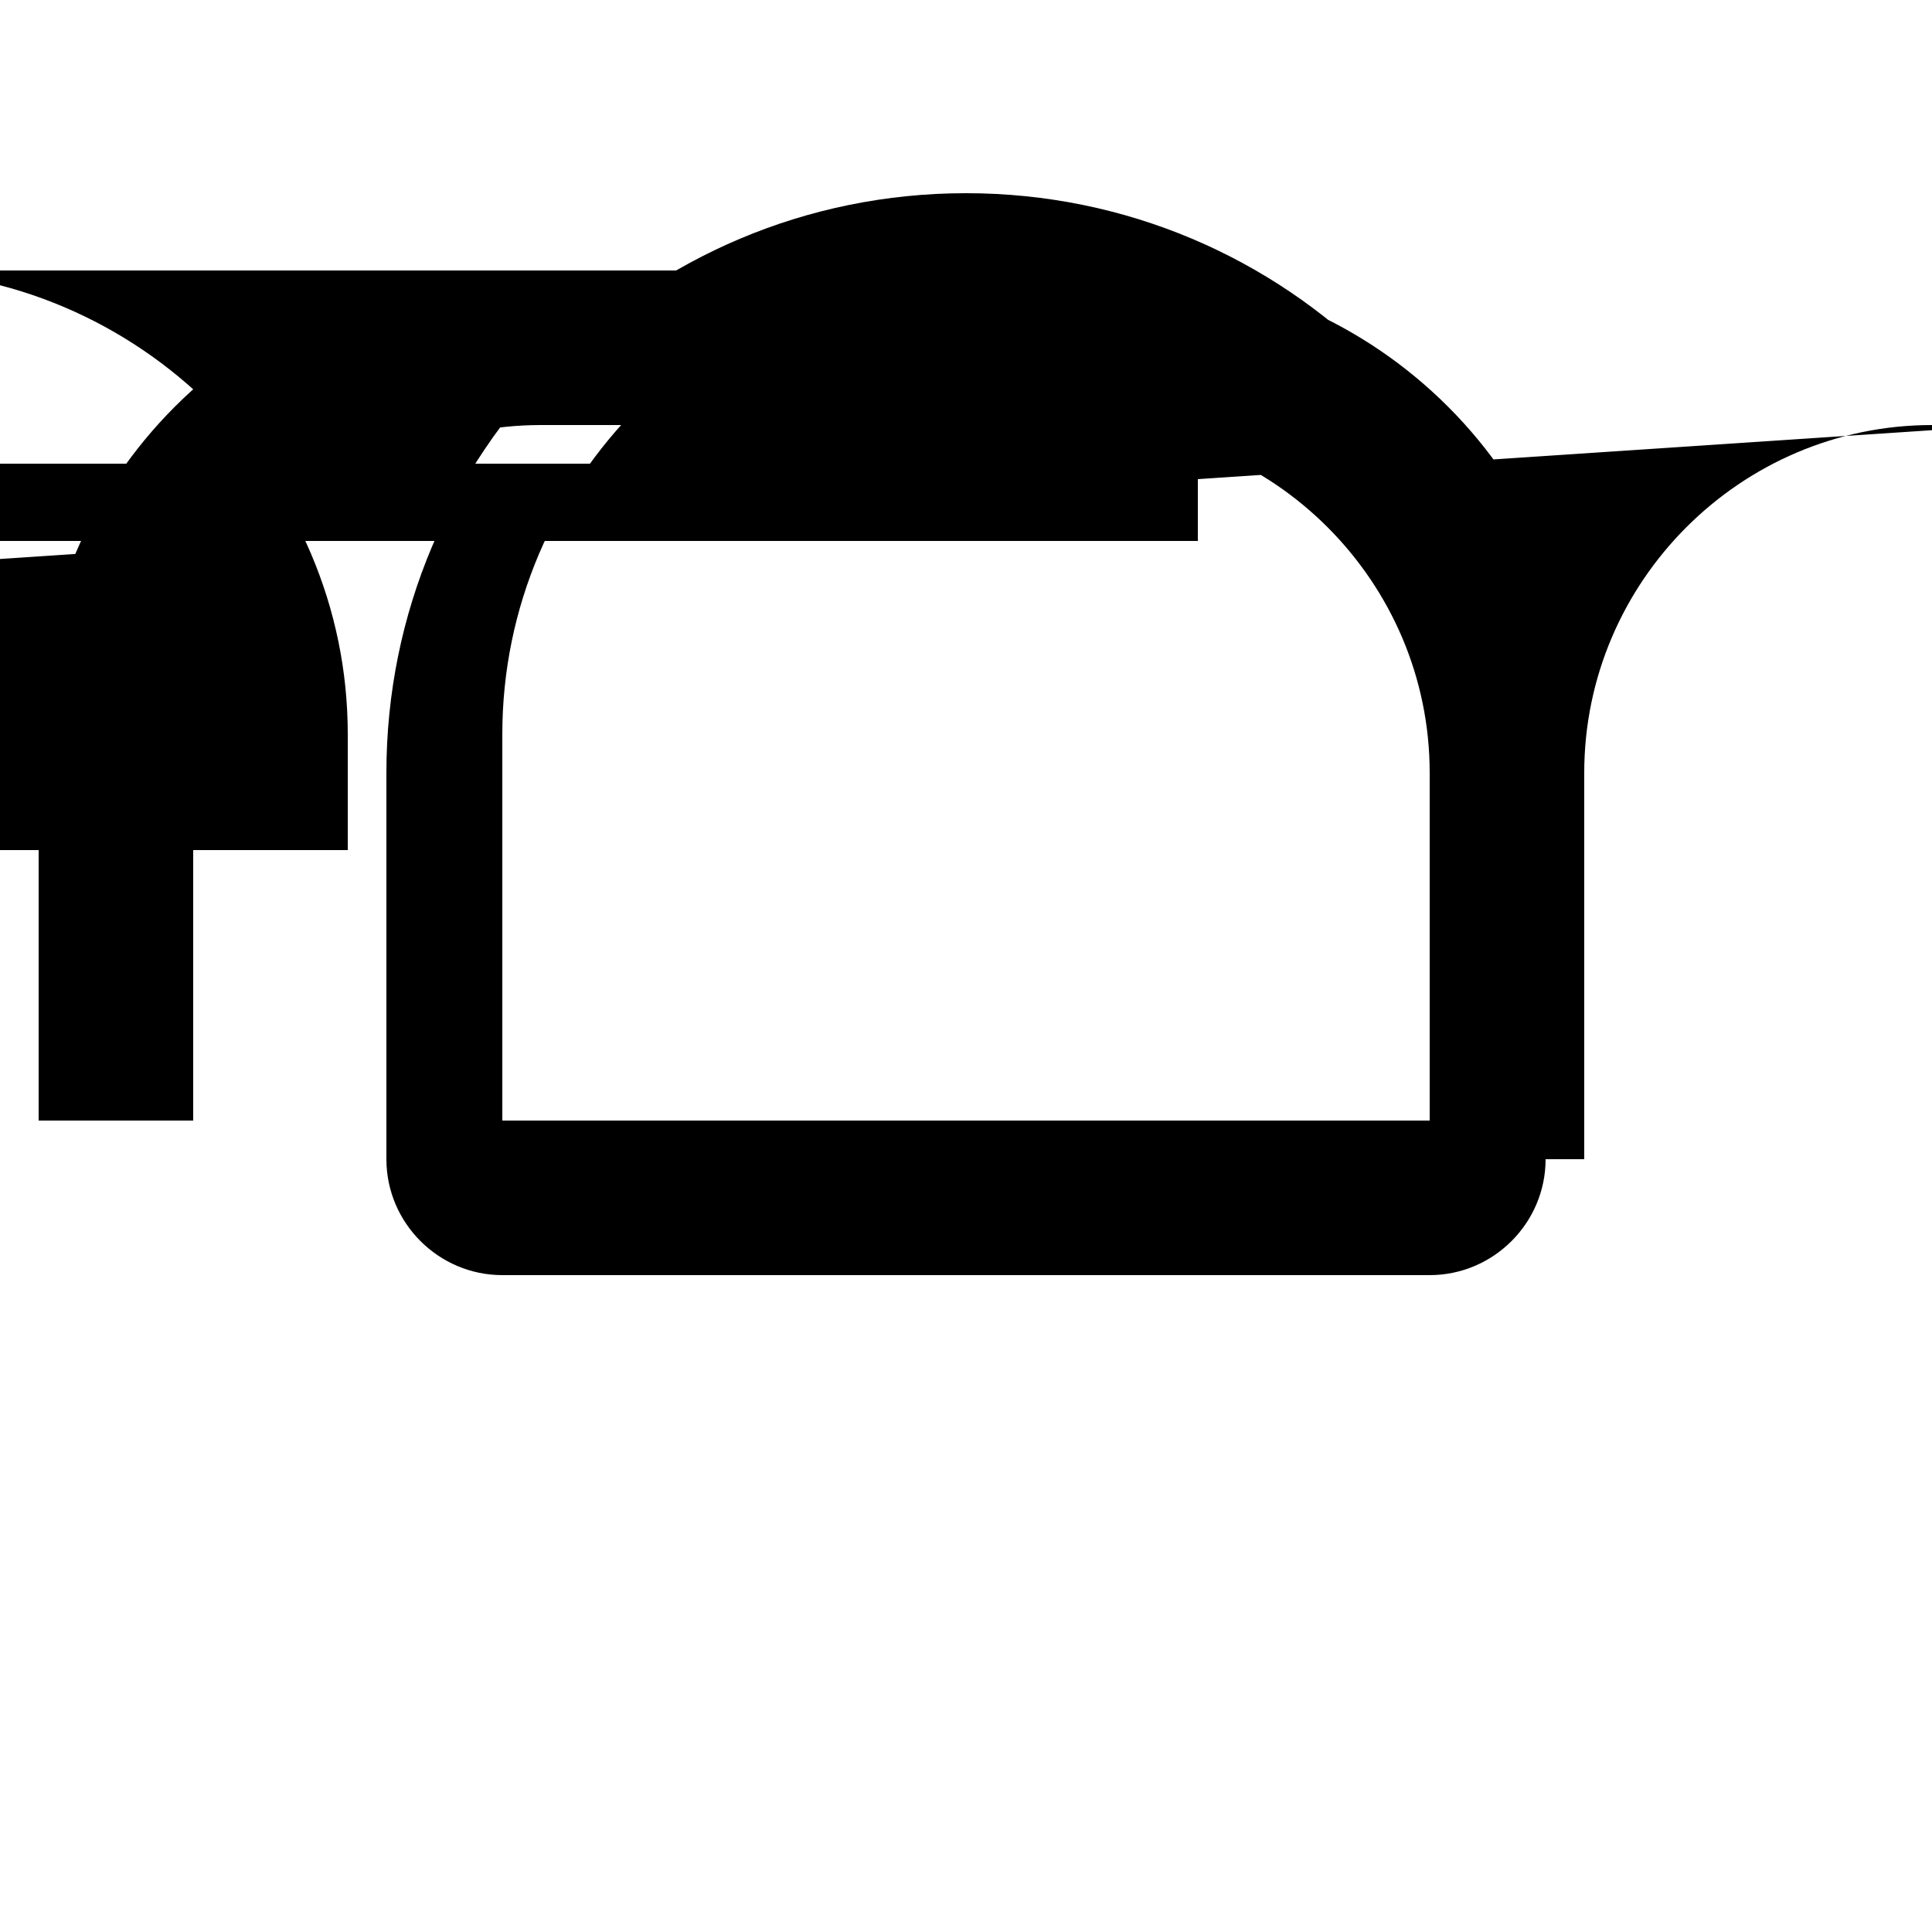 <svg xmlns="http://www.w3.org/2000/svg" width="100" height="100" viewBox="0 0 100 100">
    <path d="M50 10c-16.6 0-30 13.4-30 30v20c0 3.3 2.7 6 6 6h48c3.3 0 6-2.7 6-6V40c0-16.6-13.4-30-30-30zm0 4c13.2 0 24 10.8 24 24v20H26V38c0-13.2 10.8-24 24-24zm-4 10h8v4h-8zm-12 0h8v4h-8zm20 0h8v4h-8zm-12 0h8v4h-8zm-12 0h8v4h-8zm20 0h8v4h-8zm-12 0h8v4h-8zm-12 0h8v4h-8zm20 0h8v4h-8zm-12 0h8v4h-8zm-12 0h8v4h-8zm20 0h8v4h-8zm-12 0h8v4h-8zm-12 0h8v4h-8zm20 0h8v4h-8zm-12 0h8v4h-8zm-12 0h8v4h-8zm20 0h8v4h-8zm-12 0h8v4h-8zm-12 0h8v4h-8zm20 0h8v4h-8zm-12 0h8v4h-8zm-12 0h8v4h-8zm20 0h8v4h-8zm-12 0h8v4h-8zm-12 0h8v4h-8zm20 0h8v4h-8zm-12 0h8v4h-8zm-12 0h8v4h-8zm20 0h8v4h-8zm-12 0h8v4h-8zm-12 0h8v4h-8zm20 0h8v4h-8zm-12 0h8v4h-8zm-12 0h8v4h-8zm20 0h8v4h-8zm-12 0h8v4h-8zm-12 0h8v4h-8zm20 0h8v4h-8zm-12 0h8v4h-8zm-12 0h8v4h-8zm20 0h8v4h-8zm-12 0h8v4h-8zm-12 0h8v4h-8zm20 0h8v4h-8zm-12 0h8v4h-8zm-12 0h8v4h-8zm-20 8v12h64V38c0-13.2-10.8-24-24-24H26c-13.2 0-24 10.8-24 24v20h8V40c0-9.9 8.1-18 18-18h28c9.9 0 18 8.1 18 18v20h8V38c0-13.2-10.8-24-24-24H26c-13.2 0-24 10.8-24 24v20h8V40c0-9.9 8.1-18 18-18h28c9.9 0 18 8.1 18 18v20h8V40c0-9.9 8.1-18 18-18h4z"/>
</svg>